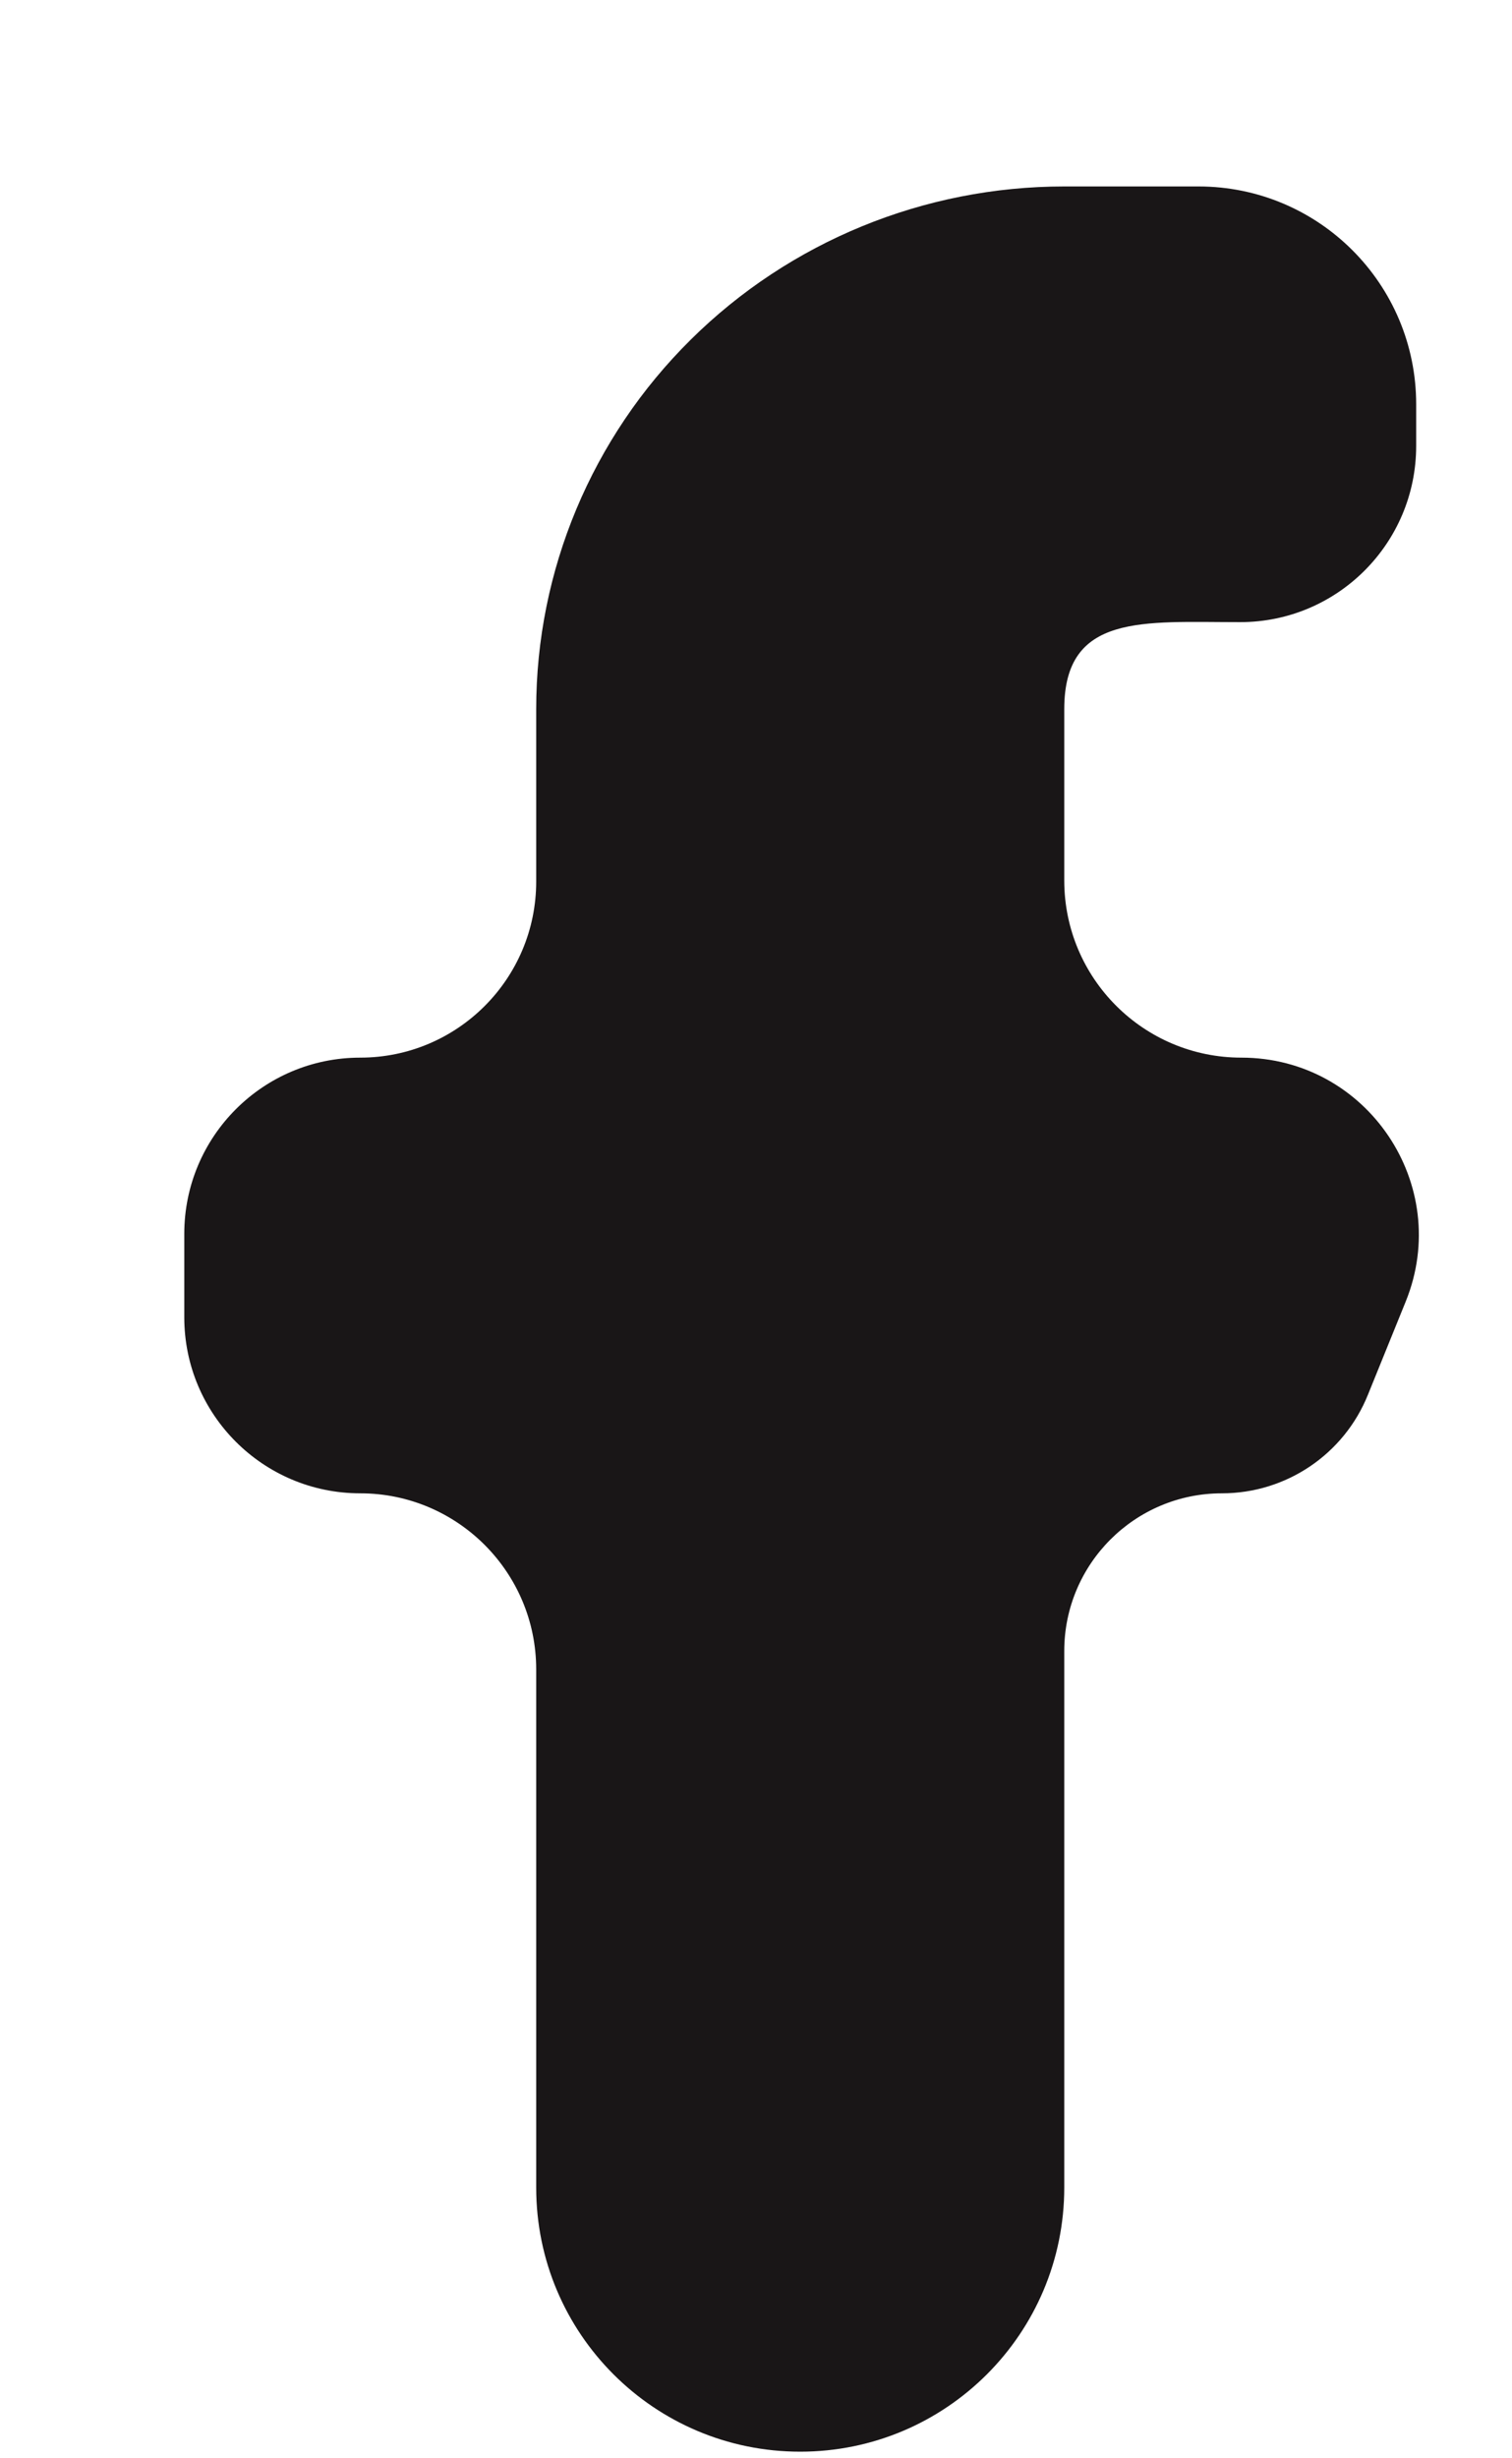 <svg width="8" height="13" viewBox="0 0 8 13" fill="none" xmlns="http://www.w3.org/2000/svg">
<path fill-rule="evenodd" clip-rule="evenodd" d="M7.438 6.882C7.687 6.266 7.233 5.593 6.568 5.593C6.051 5.593 5.631 5.174 5.631 4.656V3.75C5.631 3.242 6.048 3.29 6.562 3.29C7.076 3.29 7.493 2.873 7.493 2.358V2.138C7.493 1.502 6.978 0.986 6.341 0.986H5.631C4.89 0.986 4.179 1.277 3.655 1.796C3.131 2.314 2.837 3.017 2.837 3.75V4.662C2.837 5.176 2.42 5.593 1.906 5.593C1.392 5.593 0.975 6.01 0.975 6.525V6.966C0.975 7.48 1.392 7.897 1.906 7.897C2.42 7.897 2.837 8.314 2.837 8.828V11.568C2.837 12.34 3.462 12.965 4.234 12.965C5.005 12.965 5.631 12.34 5.631 11.568V8.731C5.631 8.271 6.004 7.897 6.465 7.897C6.805 7.897 7.111 7.691 7.238 7.375L7.438 6.882Z" fill="#191617"/>
</svg>
